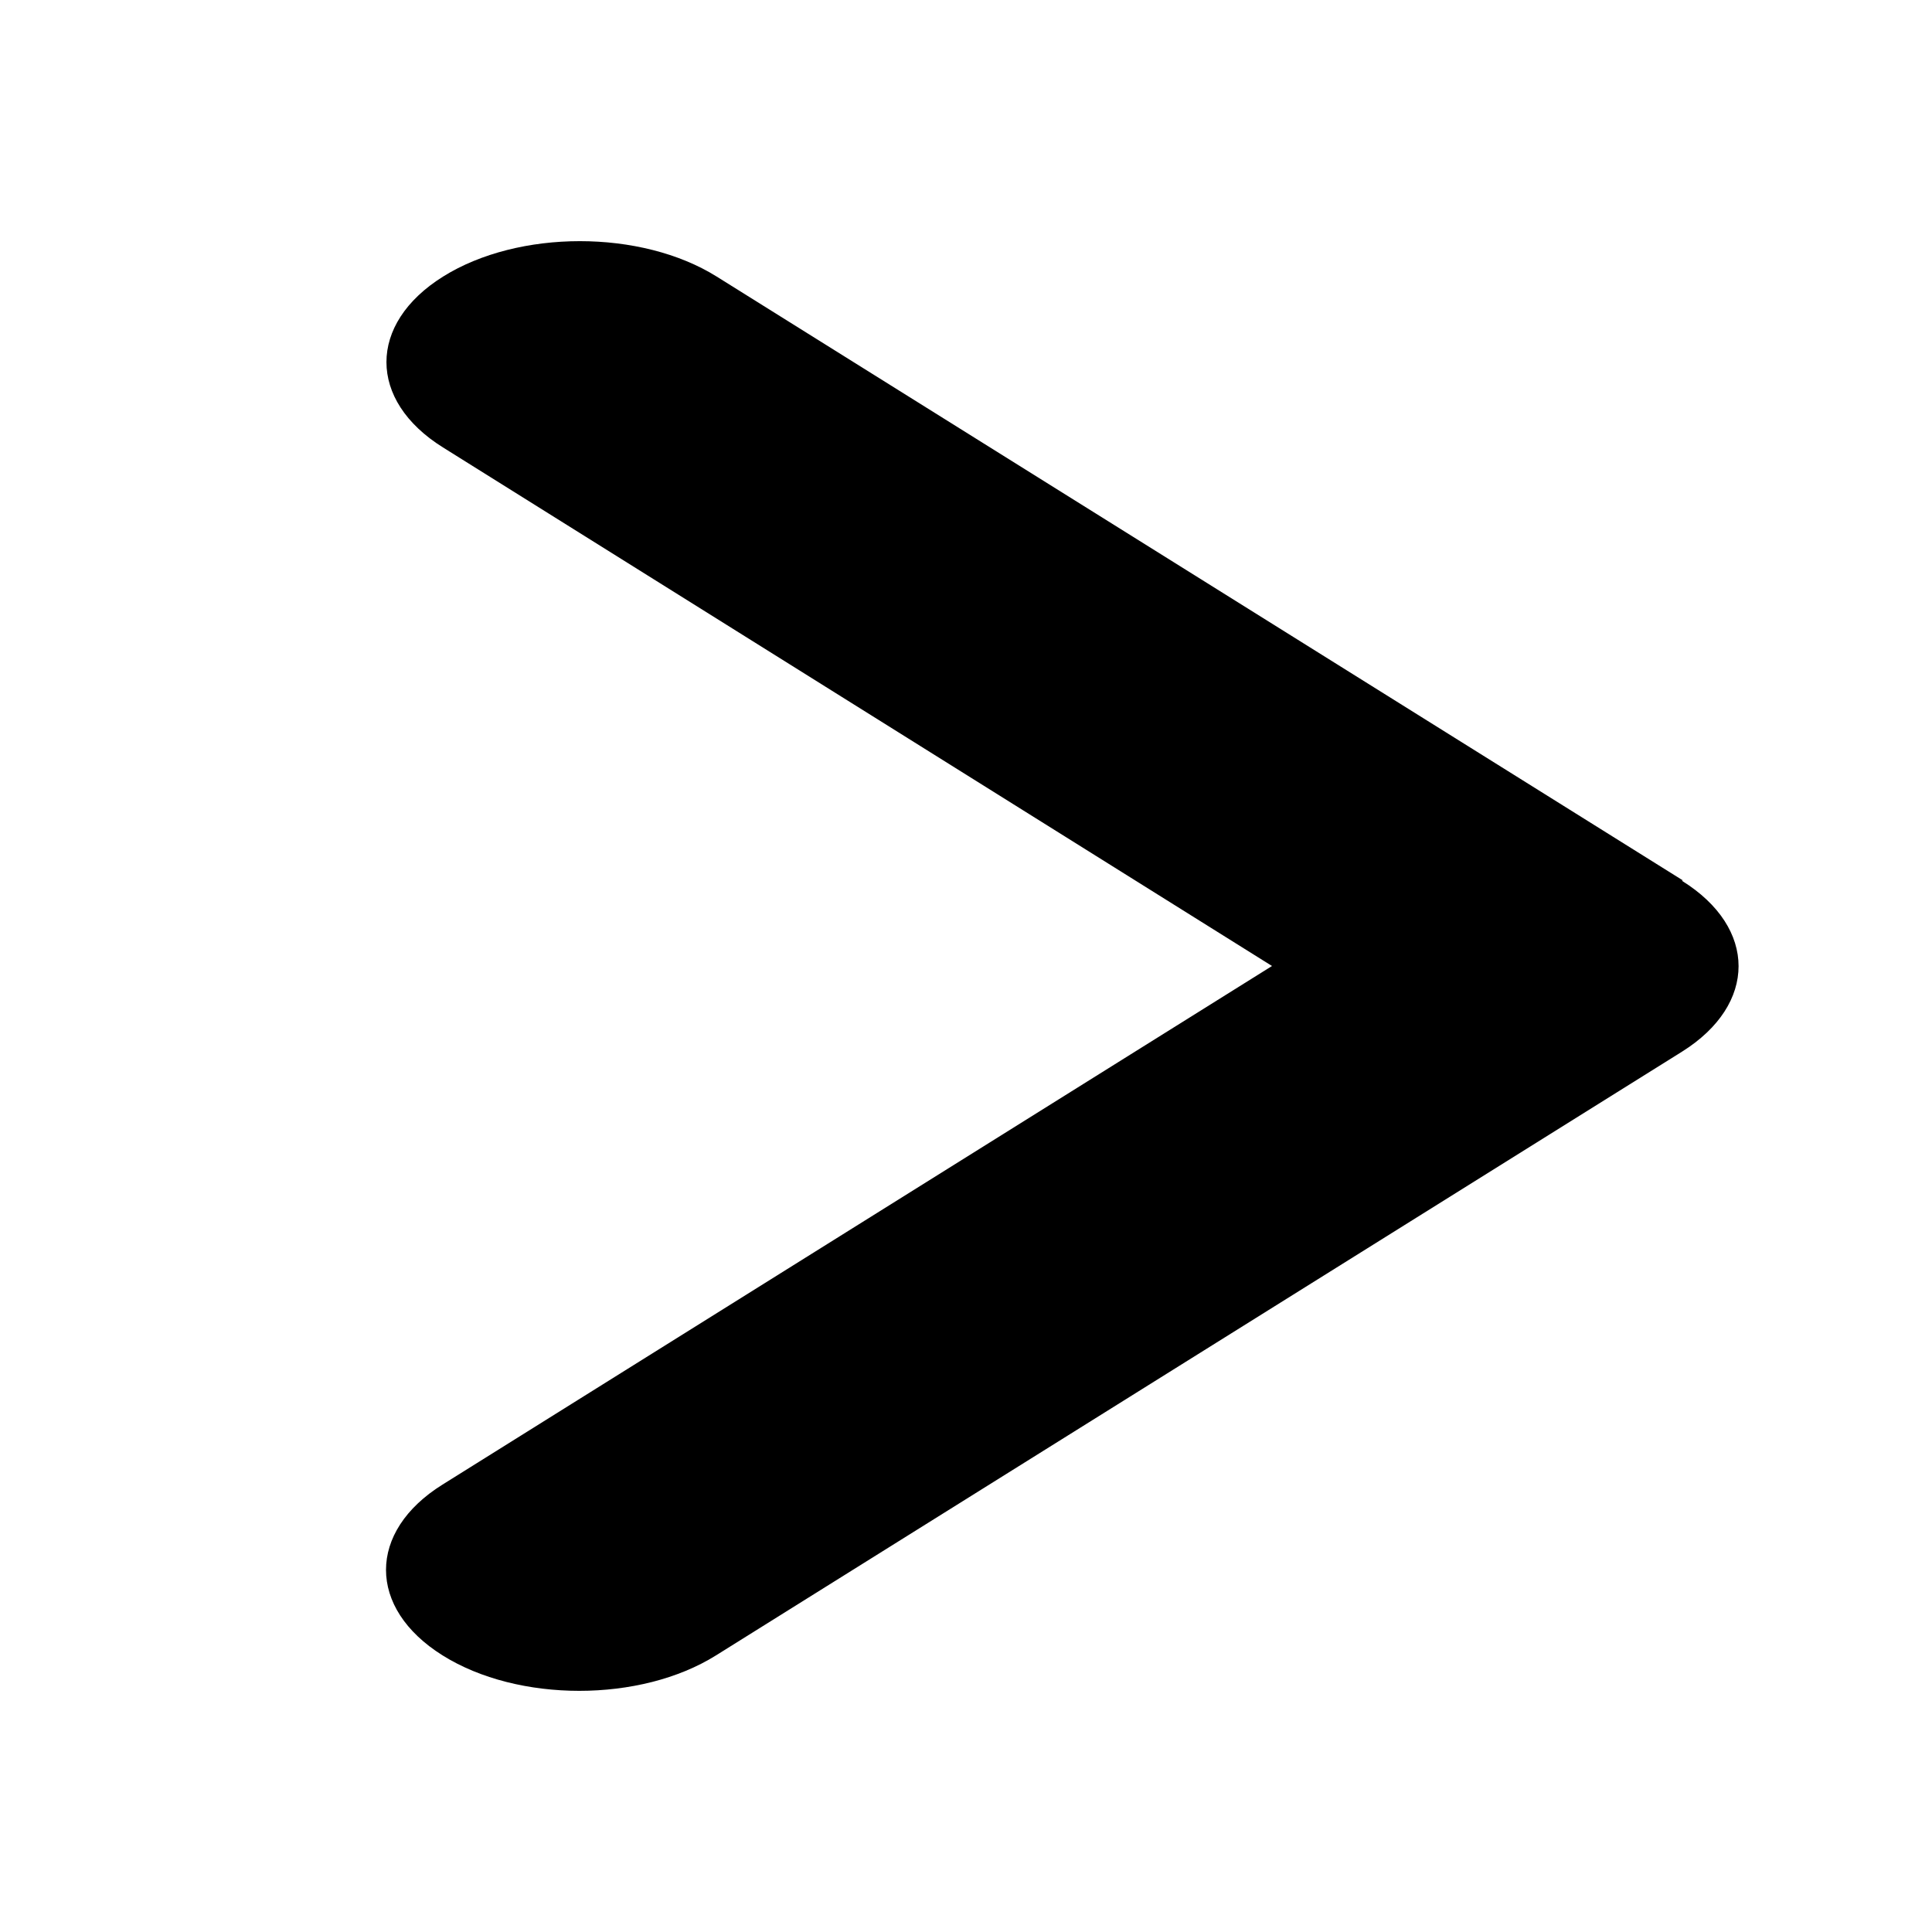 <?xml version="1.0" encoding="UTF-8"?>
<svg xmlns="http://www.w3.org/2000/svg" xmlns:xlink="http://www.w3.org/1999/xlink" width="31px" height="31px" viewBox="0 0 31 31" version="1.1">
<g id="surface1">
<path style=" stroke:none;fill-rule:nonzero;fill:rgb(0%,0%,0%);fill-opacity:1;" d="M 26.988 14.133 C 28.199 14.887 28.199 16.117 26.988 16.875 L 11.488 26.562 C 10.277 27.32 8.312 27.32 7.102 26.562 C 5.891 25.805 5.891 24.574 7.102 23.82 L 20.41 15.5 L 7.109 7.18 C 5.898 6.426 5.898 5.195 7.109 4.438 C 8.32 3.68 10.289 3.68 11.5 4.438 L 27 14.125 Z M 26.988 14.133 "/>
</g>
</svg>
